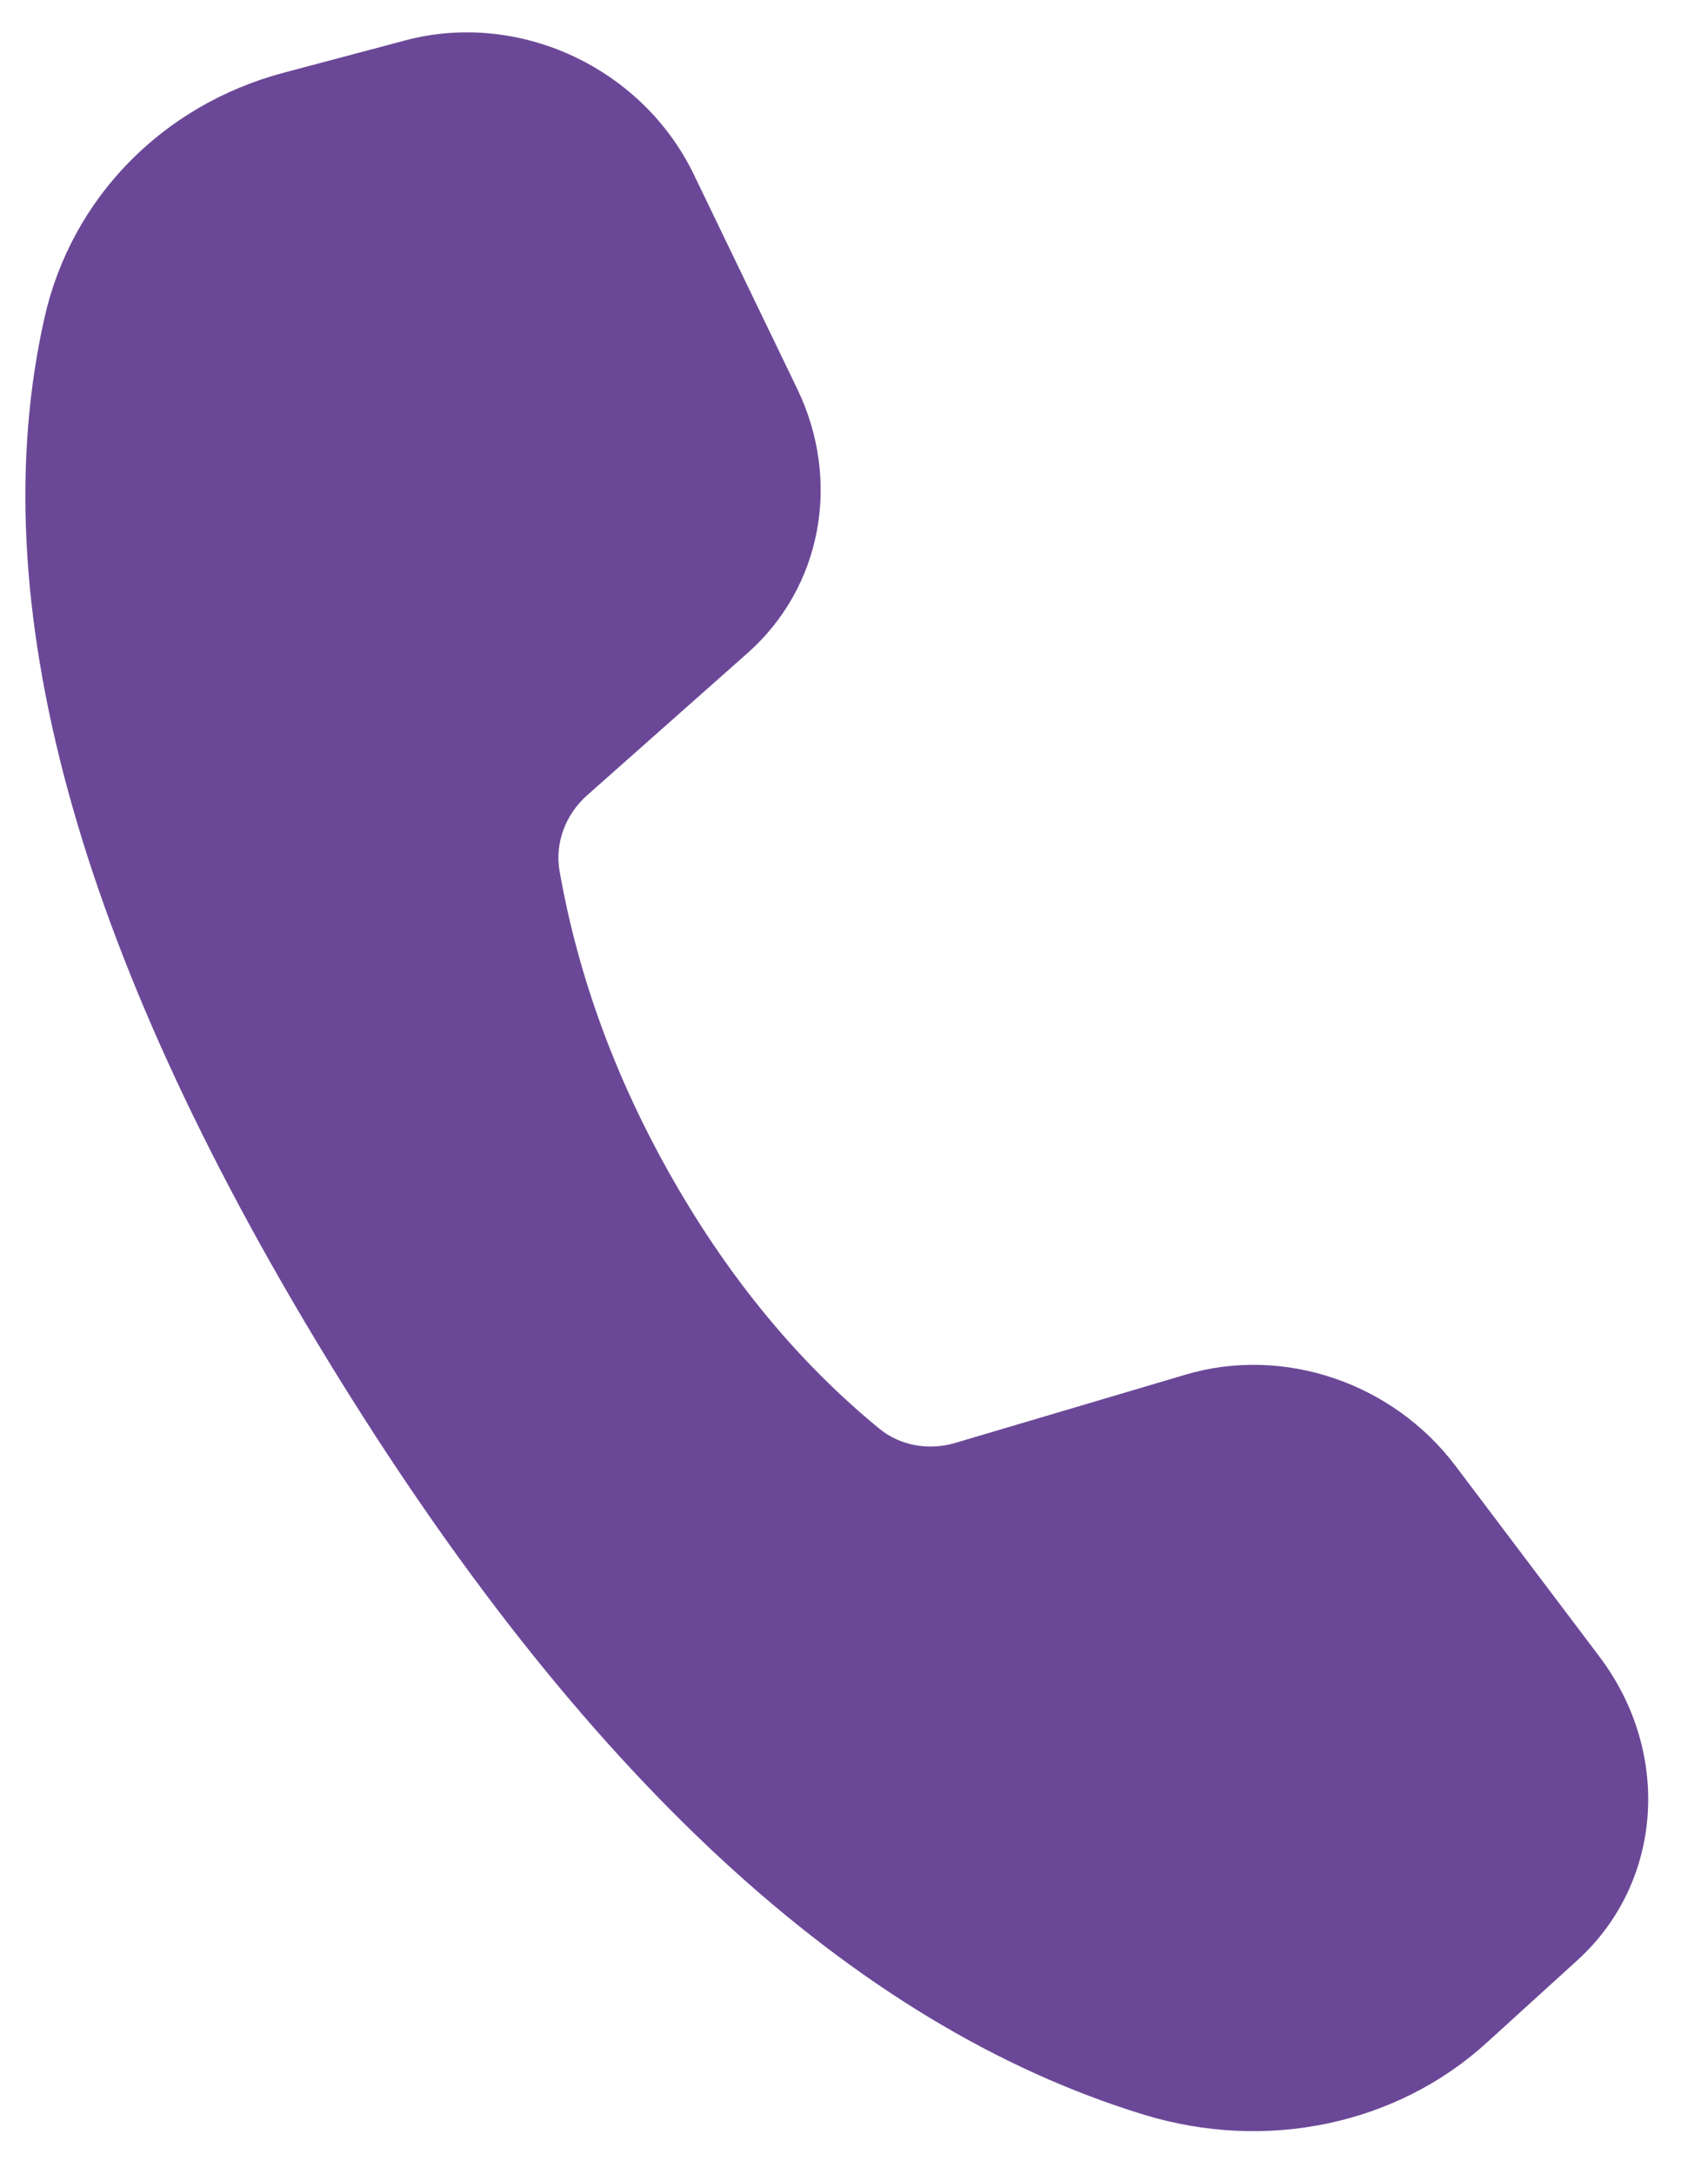 <svg width="22" height="28" viewBox="0 0 22 28" fill="none" xmlns="http://www.w3.org/2000/svg">
<path d="M20.317 25.249L19.147 26.313C17.986 27.369 16.305 27.72 14.728 27.236C10.98 26.087 7.479 22.848 4.223 17.521C0.973 12.201 -0.244 7.726 0.573 4.093C0.919 2.554 2.093 1.352 3.653 0.937L5.221 0.52C6.684 0.131 8.272 0.87 8.937 2.248L10.269 5.009C10.841 6.195 10.584 7.564 9.632 8.409L7.563 10.243C7.286 10.488 7.143 10.859 7.208 11.222C7.45 12.595 7.94 13.922 8.675 15.205C9.412 16.491 10.296 17.557 11.328 18.403C11.598 18.624 11.967 18.685 12.301 18.586L15.273 17.705C16.533 17.332 17.938 17.808 18.747 18.88L20.604 21.341C21.537 22.58 21.415 24.252 20.317 25.249Z" fill="#6B4897"/>
</svg>
